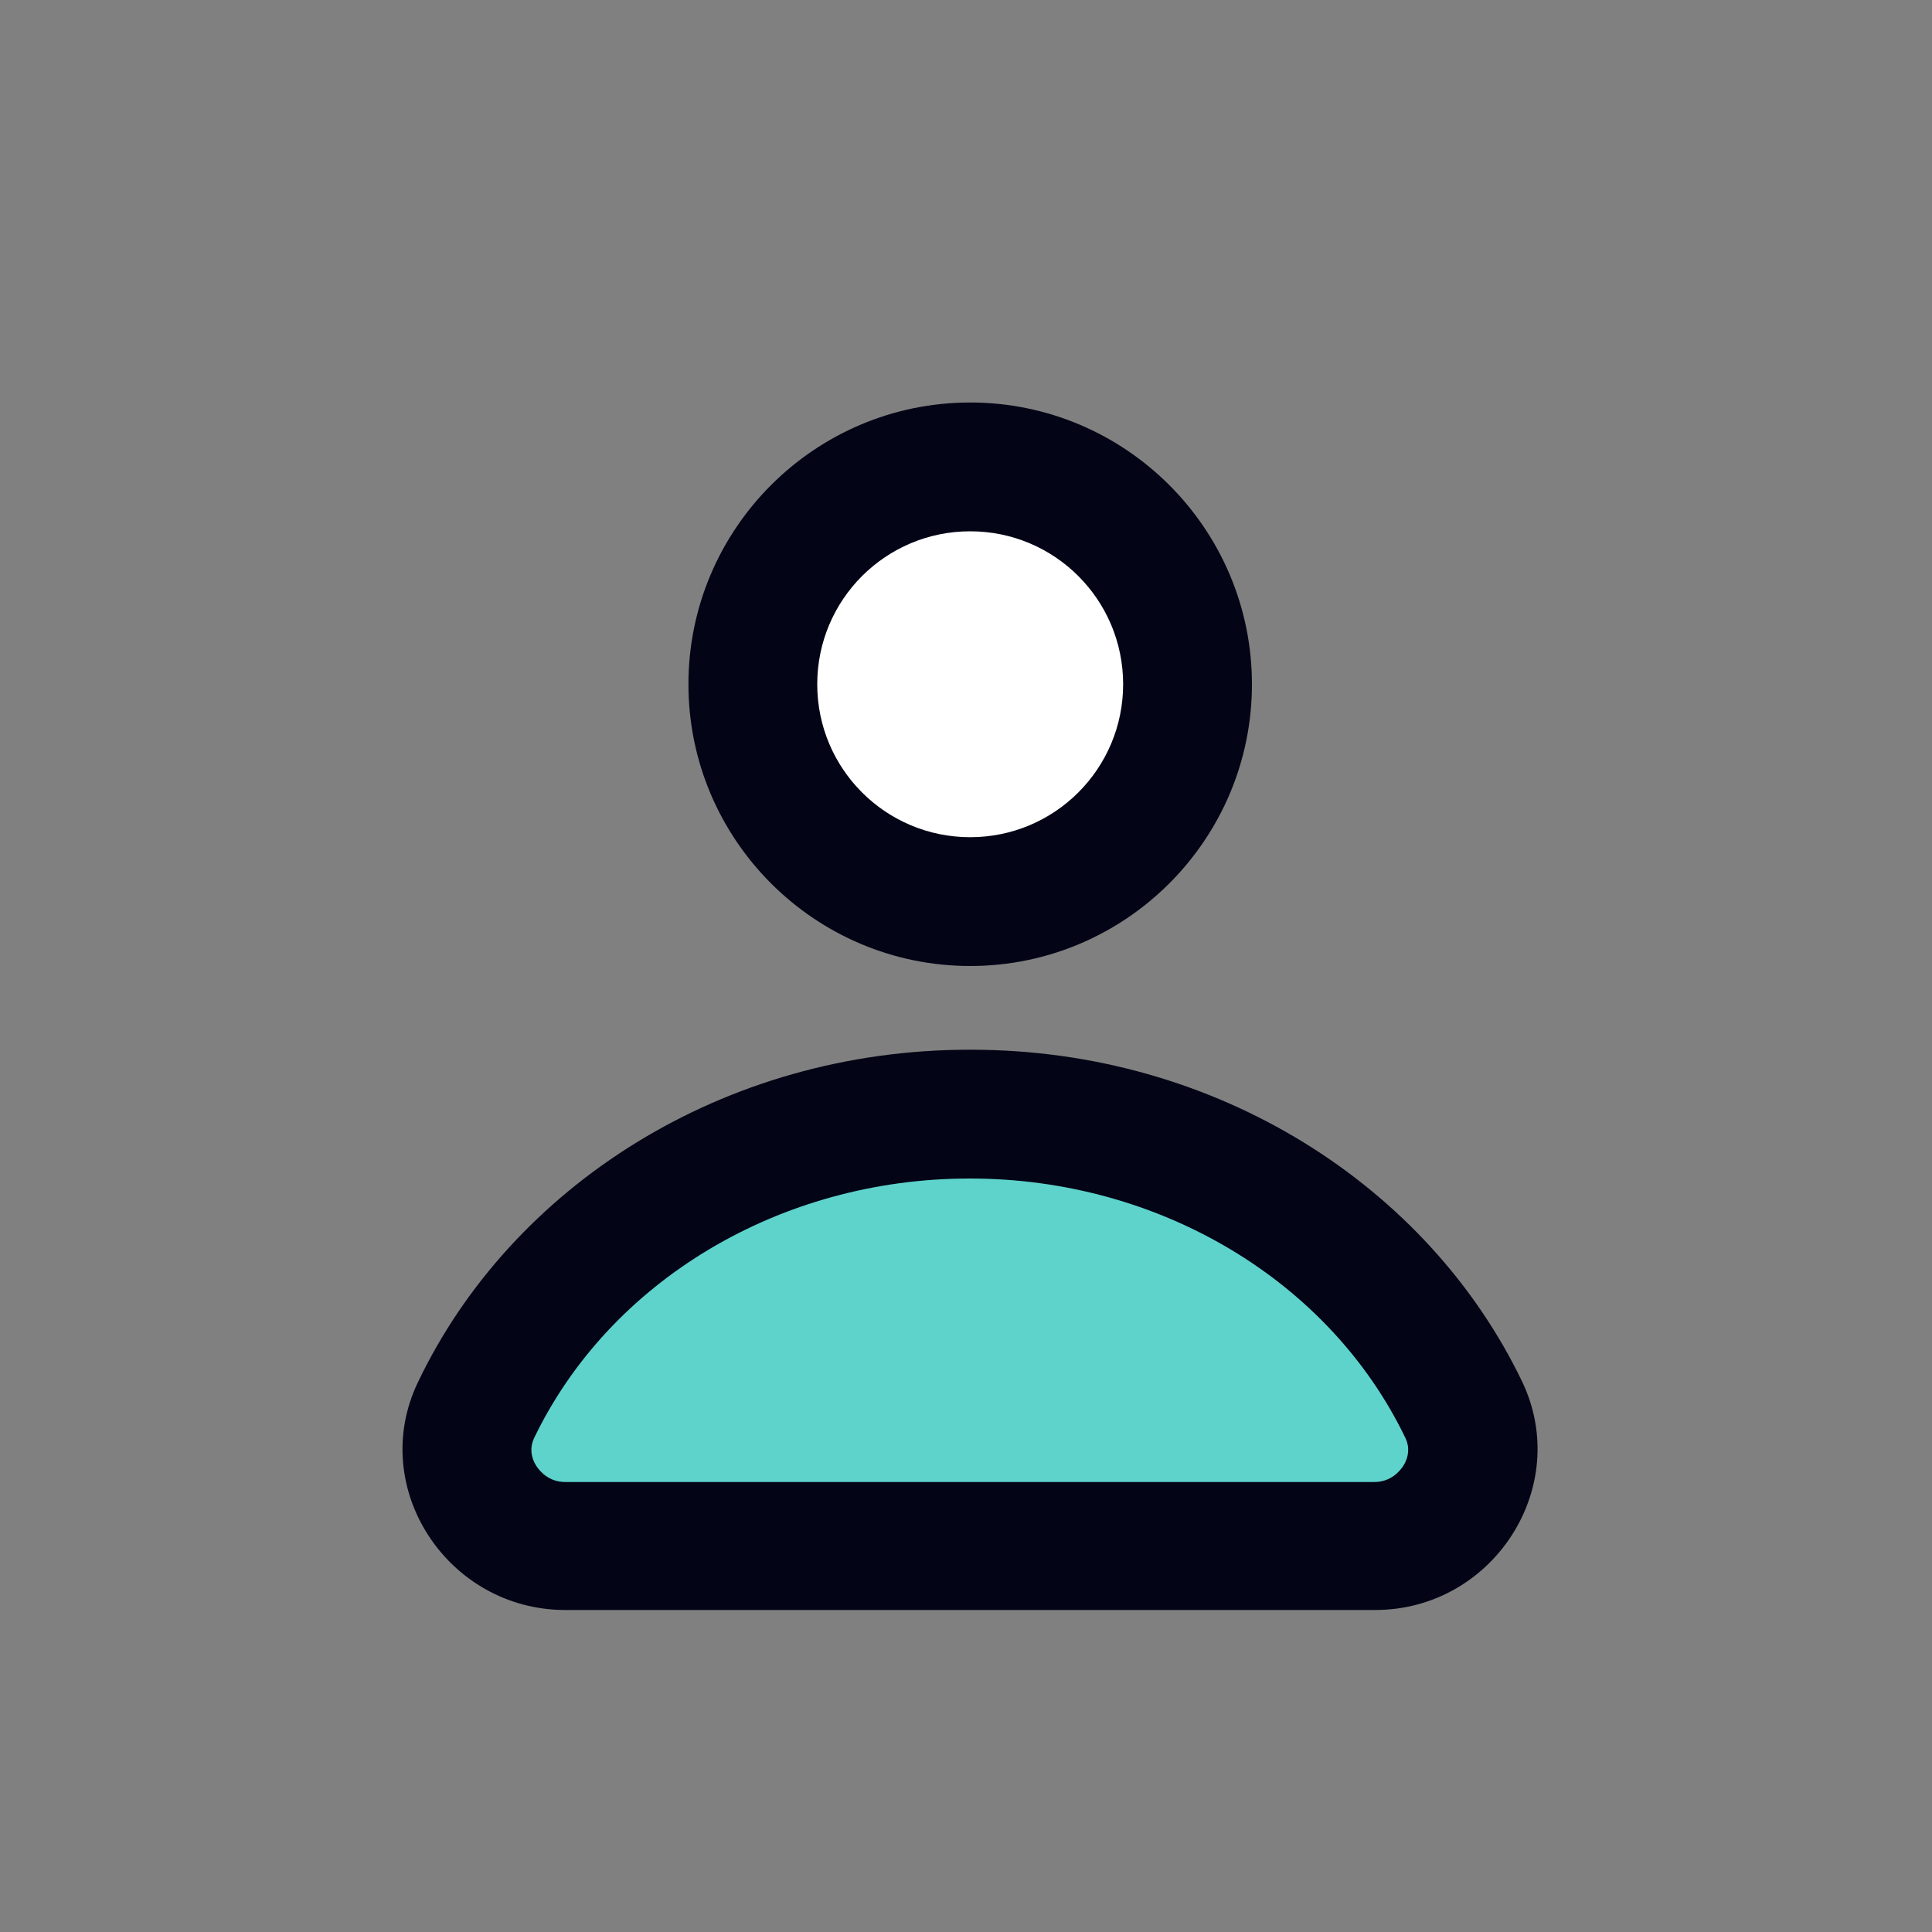 <svg width="24" height="24" viewBox="0 0 24 24" fill="none" xmlns="http://www.w3.org/2000/svg">
<rect x="0" y="0" width="24" height="24" fill="#808080" stroke="none"/>
<path d="M12.052 11.2C13.543 11.2 14.752 9.991 14.752 8.5C14.752 7.009 13.543 5.8 12.052 5.8C10.561 5.8 9.352 7.009 9.352 8.5C9.352 9.991 10.561 11.2 12.052 11.2Z" fill="white"/>
<path d="M12.052 6.6C13.102 6.6 13.952 7.45 13.952 8.5C13.952 9.55 13.102 10.4 12.052 10.4C11.002 10.4 10.152 9.55 10.152 8.5C10.152 7.45 11.002 6.6 12.052 6.6ZM12.052 5C10.122 5 8.552 6.57 8.552 8.5C8.552 10.43 10.122 12 12.052 12C13.982 12 15.552 10.43 15.552 8.5C15.552 6.57 13.982 5 12.052 5Z" fill="#030416"/>
<path d="M7.022 19.2C6.602 19.2 6.212 18.99 5.992 18.63C5.772 18.28 5.752 17.88 5.922 17.52C6.992 15.28 9.402 13.84 12.052 13.84C14.702 13.84 17.112 15.28 18.182 17.52C18.352 17.88 18.332 18.28 18.112 18.63C17.882 18.99 17.502 19.2 17.082 19.2H7.022Z" fill="#5ED3CC"/>
<path d="M12.052 14.64C14.402 14.64 16.522 15.91 17.462 17.87C17.512 17.98 17.502 18.1 17.432 18.21C17.392 18.27 17.282 18.41 17.072 18.41H7.022C6.812 18.41 6.702 18.27 6.662 18.21C6.592 18.1 6.582 17.98 6.632 17.87C7.572 15.91 9.692 14.64 12.042 14.64M12.042 13.04C8.982 13.04 6.352 14.74 5.192 17.17C4.562 18.48 5.562 20 7.022 20H17.082C18.542 20 19.532 18.48 18.912 17.17C17.742 14.73 15.112 13.04 12.062 13.04H12.042Z" fill="#030416"/>
</svg>
